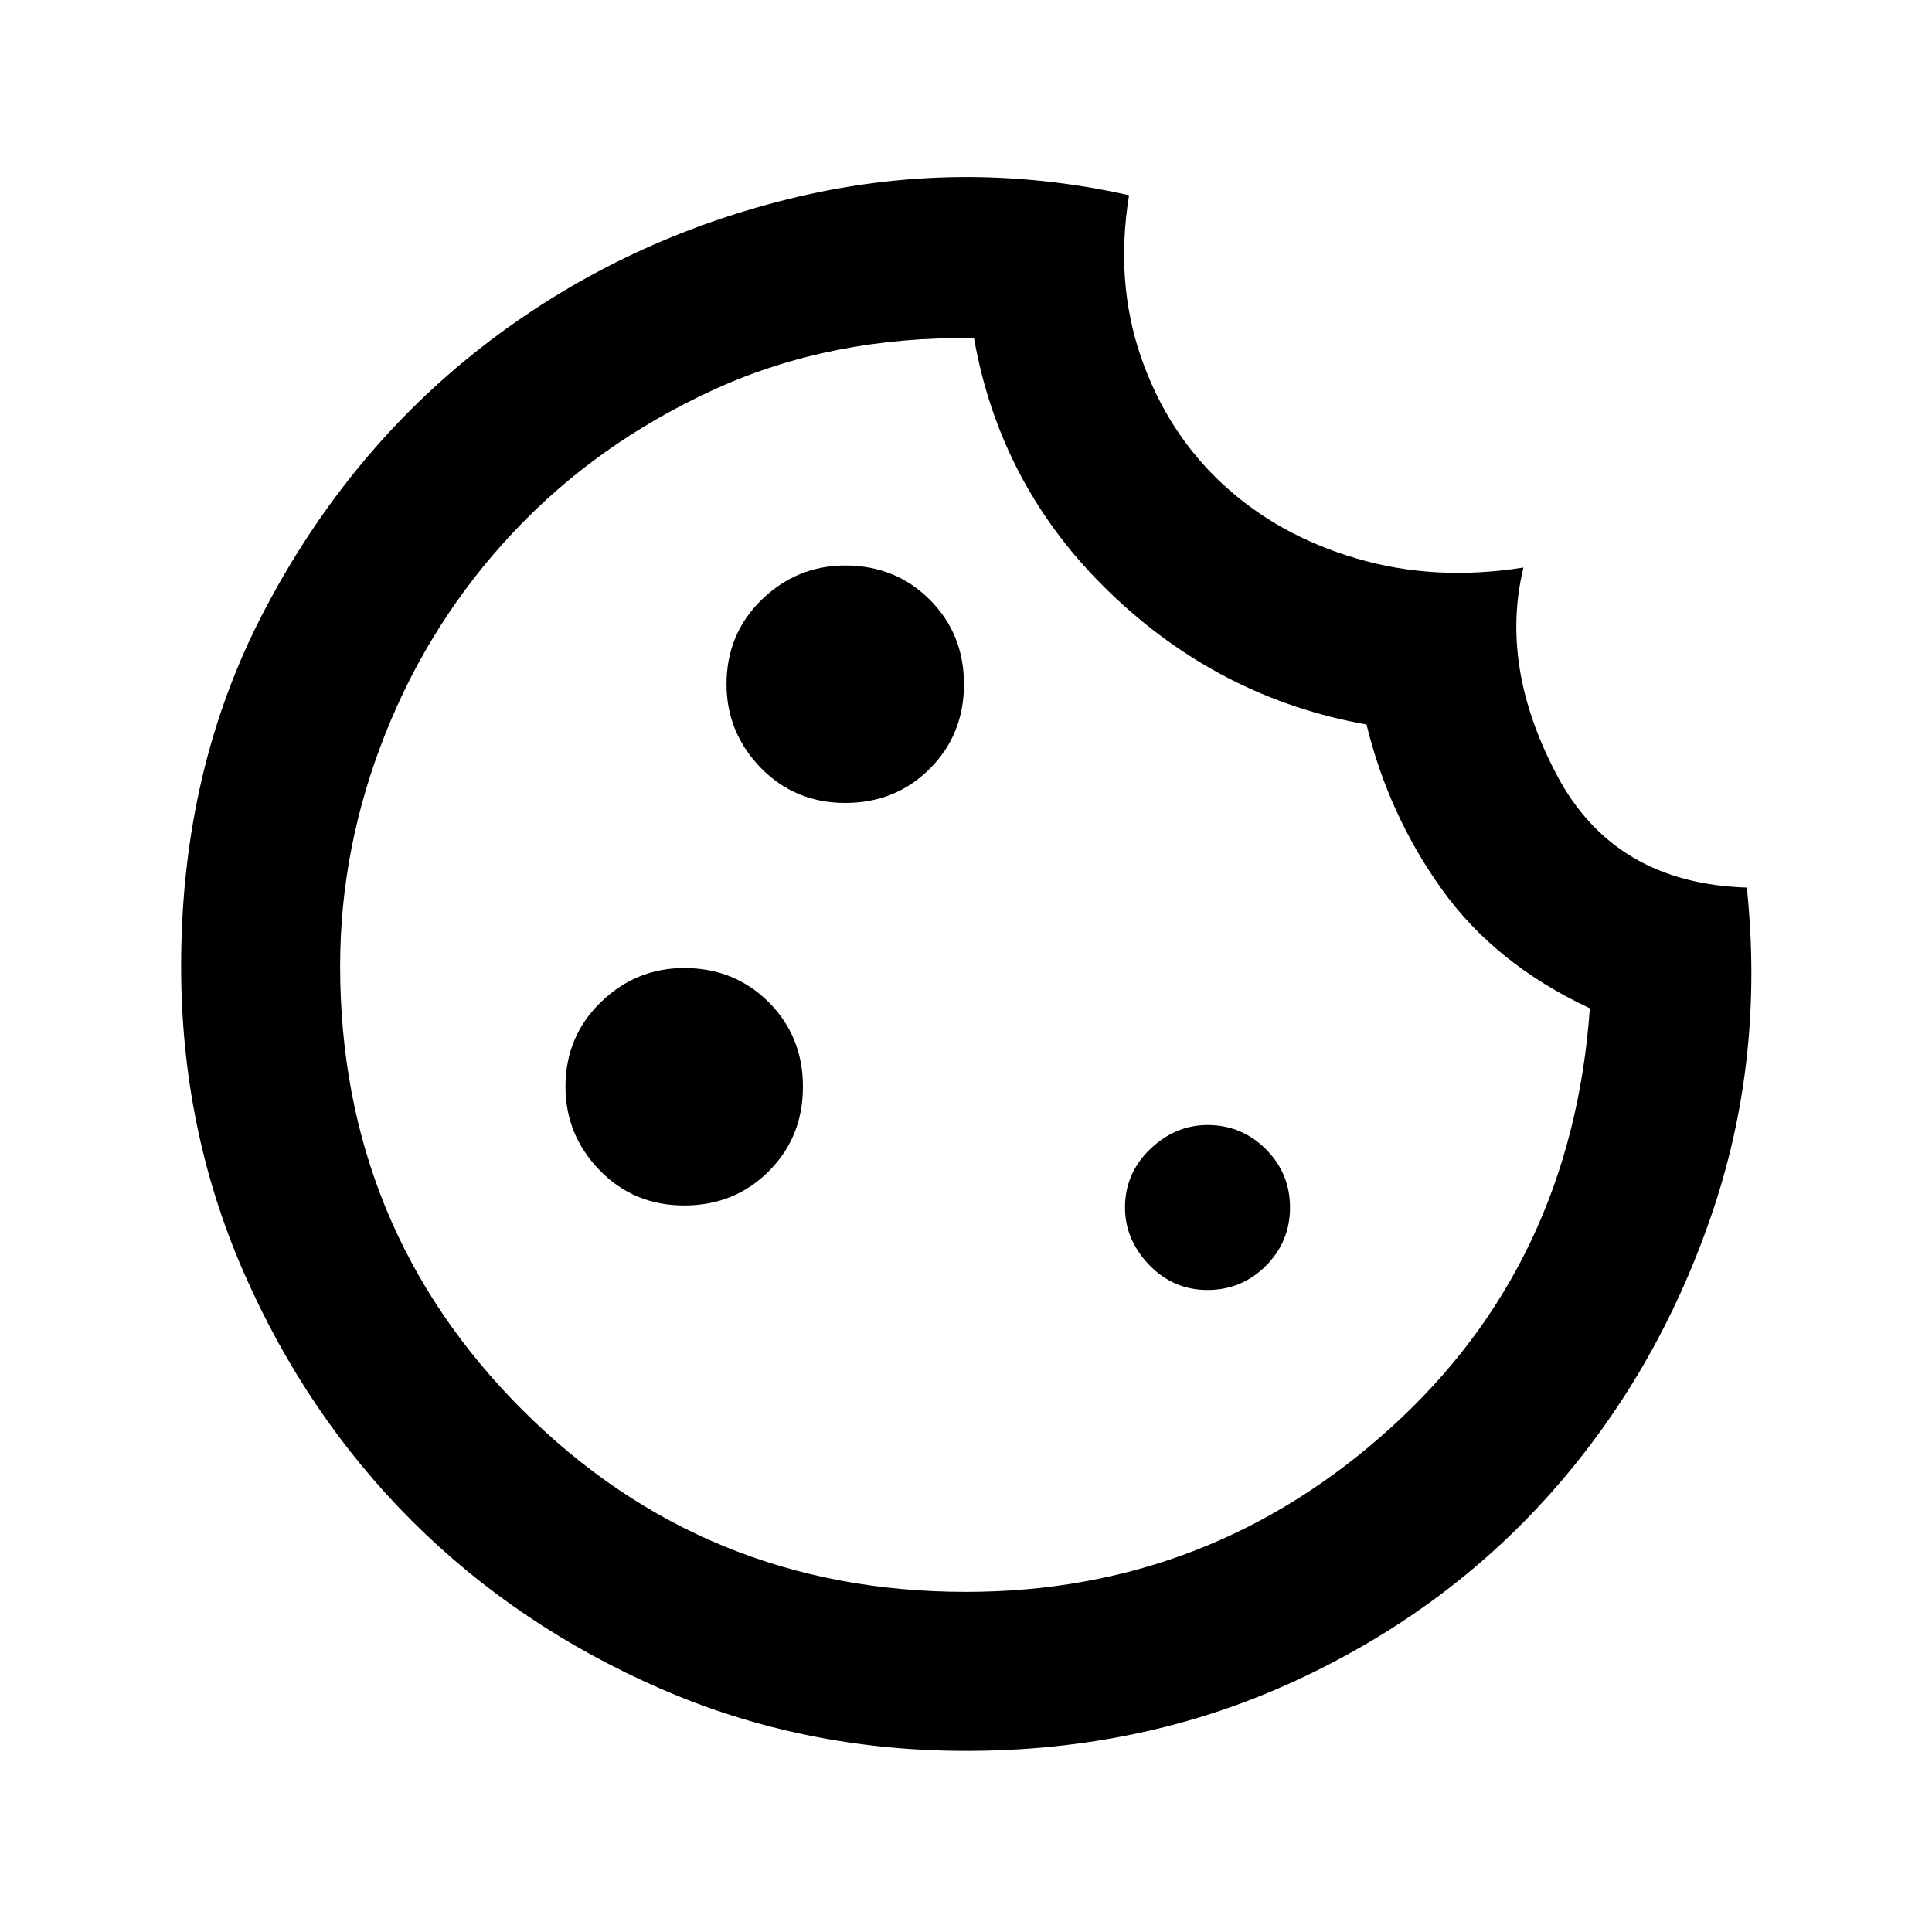 <svg xmlns="http://www.w3.org/2000/svg" height="20" width="20"><path d="M8.75 8.312Q9.271 8.312 9.625 7.958Q9.979 7.604 9.979 7.083Q9.979 6.562 9.625 6.208Q9.271 5.854 8.75 5.854Q8.25 5.854 7.885 6.208Q7.521 6.562 7.521 7.083Q7.521 7.583 7.875 7.948Q8.229 8.312 8.75 8.312ZM7.083 12.479Q7.604 12.479 7.958 12.125Q8.312 11.771 8.312 11.25Q8.312 10.729 7.958 10.375Q7.604 10.021 7.083 10.021Q6.583 10.021 6.219 10.375Q5.854 10.729 5.854 11.25Q5.854 11.75 6.208 12.115Q6.562 12.479 7.083 12.479ZM12.5 13.354Q12.854 13.354 13.104 13.104Q13.354 12.854 13.354 12.5Q13.354 12.146 13.104 11.896Q12.854 11.646 12.5 11.646Q12.167 11.646 11.906 11.896Q11.646 12.146 11.646 12.5Q11.646 12.833 11.896 13.094Q12.146 13.354 12.5 13.354ZM10 18.125Q8.312 18.125 6.833 17.479Q5.354 16.833 4.26 15.74Q3.167 14.646 2.521 13.167Q1.875 11.688 1.875 10Q1.875 7.958 2.74 6.313Q3.604 4.667 5 3.583Q6.396 2.5 8.156 2.062Q9.917 1.625 11.688 2.021Q11.542 2.917 11.812 3.698Q12.083 4.479 12.656 5.01Q13.229 5.542 14.042 5.781Q14.854 6.021 15.771 5.875Q15.521 6.896 16.115 8.021Q16.708 9.146 18.083 9.188Q18.271 10.979 17.708 12.604Q17.146 14.229 16.052 15.458Q14.958 16.688 13.396 17.406Q11.833 18.125 10 18.125ZM10 16.479Q12.521 16.479 14.396 14.781Q16.271 13.083 16.458 10.438Q15.479 9.979 14.927 9.208Q14.375 8.438 14.146 7.5Q12.625 7.229 11.49 6.135Q10.354 5.042 10.083 3.5Q8.604 3.479 7.396 4.031Q6.188 4.583 5.323 5.5Q4.458 6.417 3.99 7.594Q3.521 8.771 3.521 10Q3.521 12.708 5.406 14.594Q7.292 16.479 10 16.479ZM10 9.958Q10 9.958 10 9.958Q10 9.958 10 9.958Q10 9.958 10 9.958Q10 9.958 10 9.958Q10 9.958 10 9.958Q10 9.958 10 9.958Q10 9.958 10 9.958Q10 9.958 10 9.958Q10 9.958 10 9.958Q10 9.958 10 9.958Q10 9.958 10 9.958Q10 9.958 10 9.958Z"/></svg>